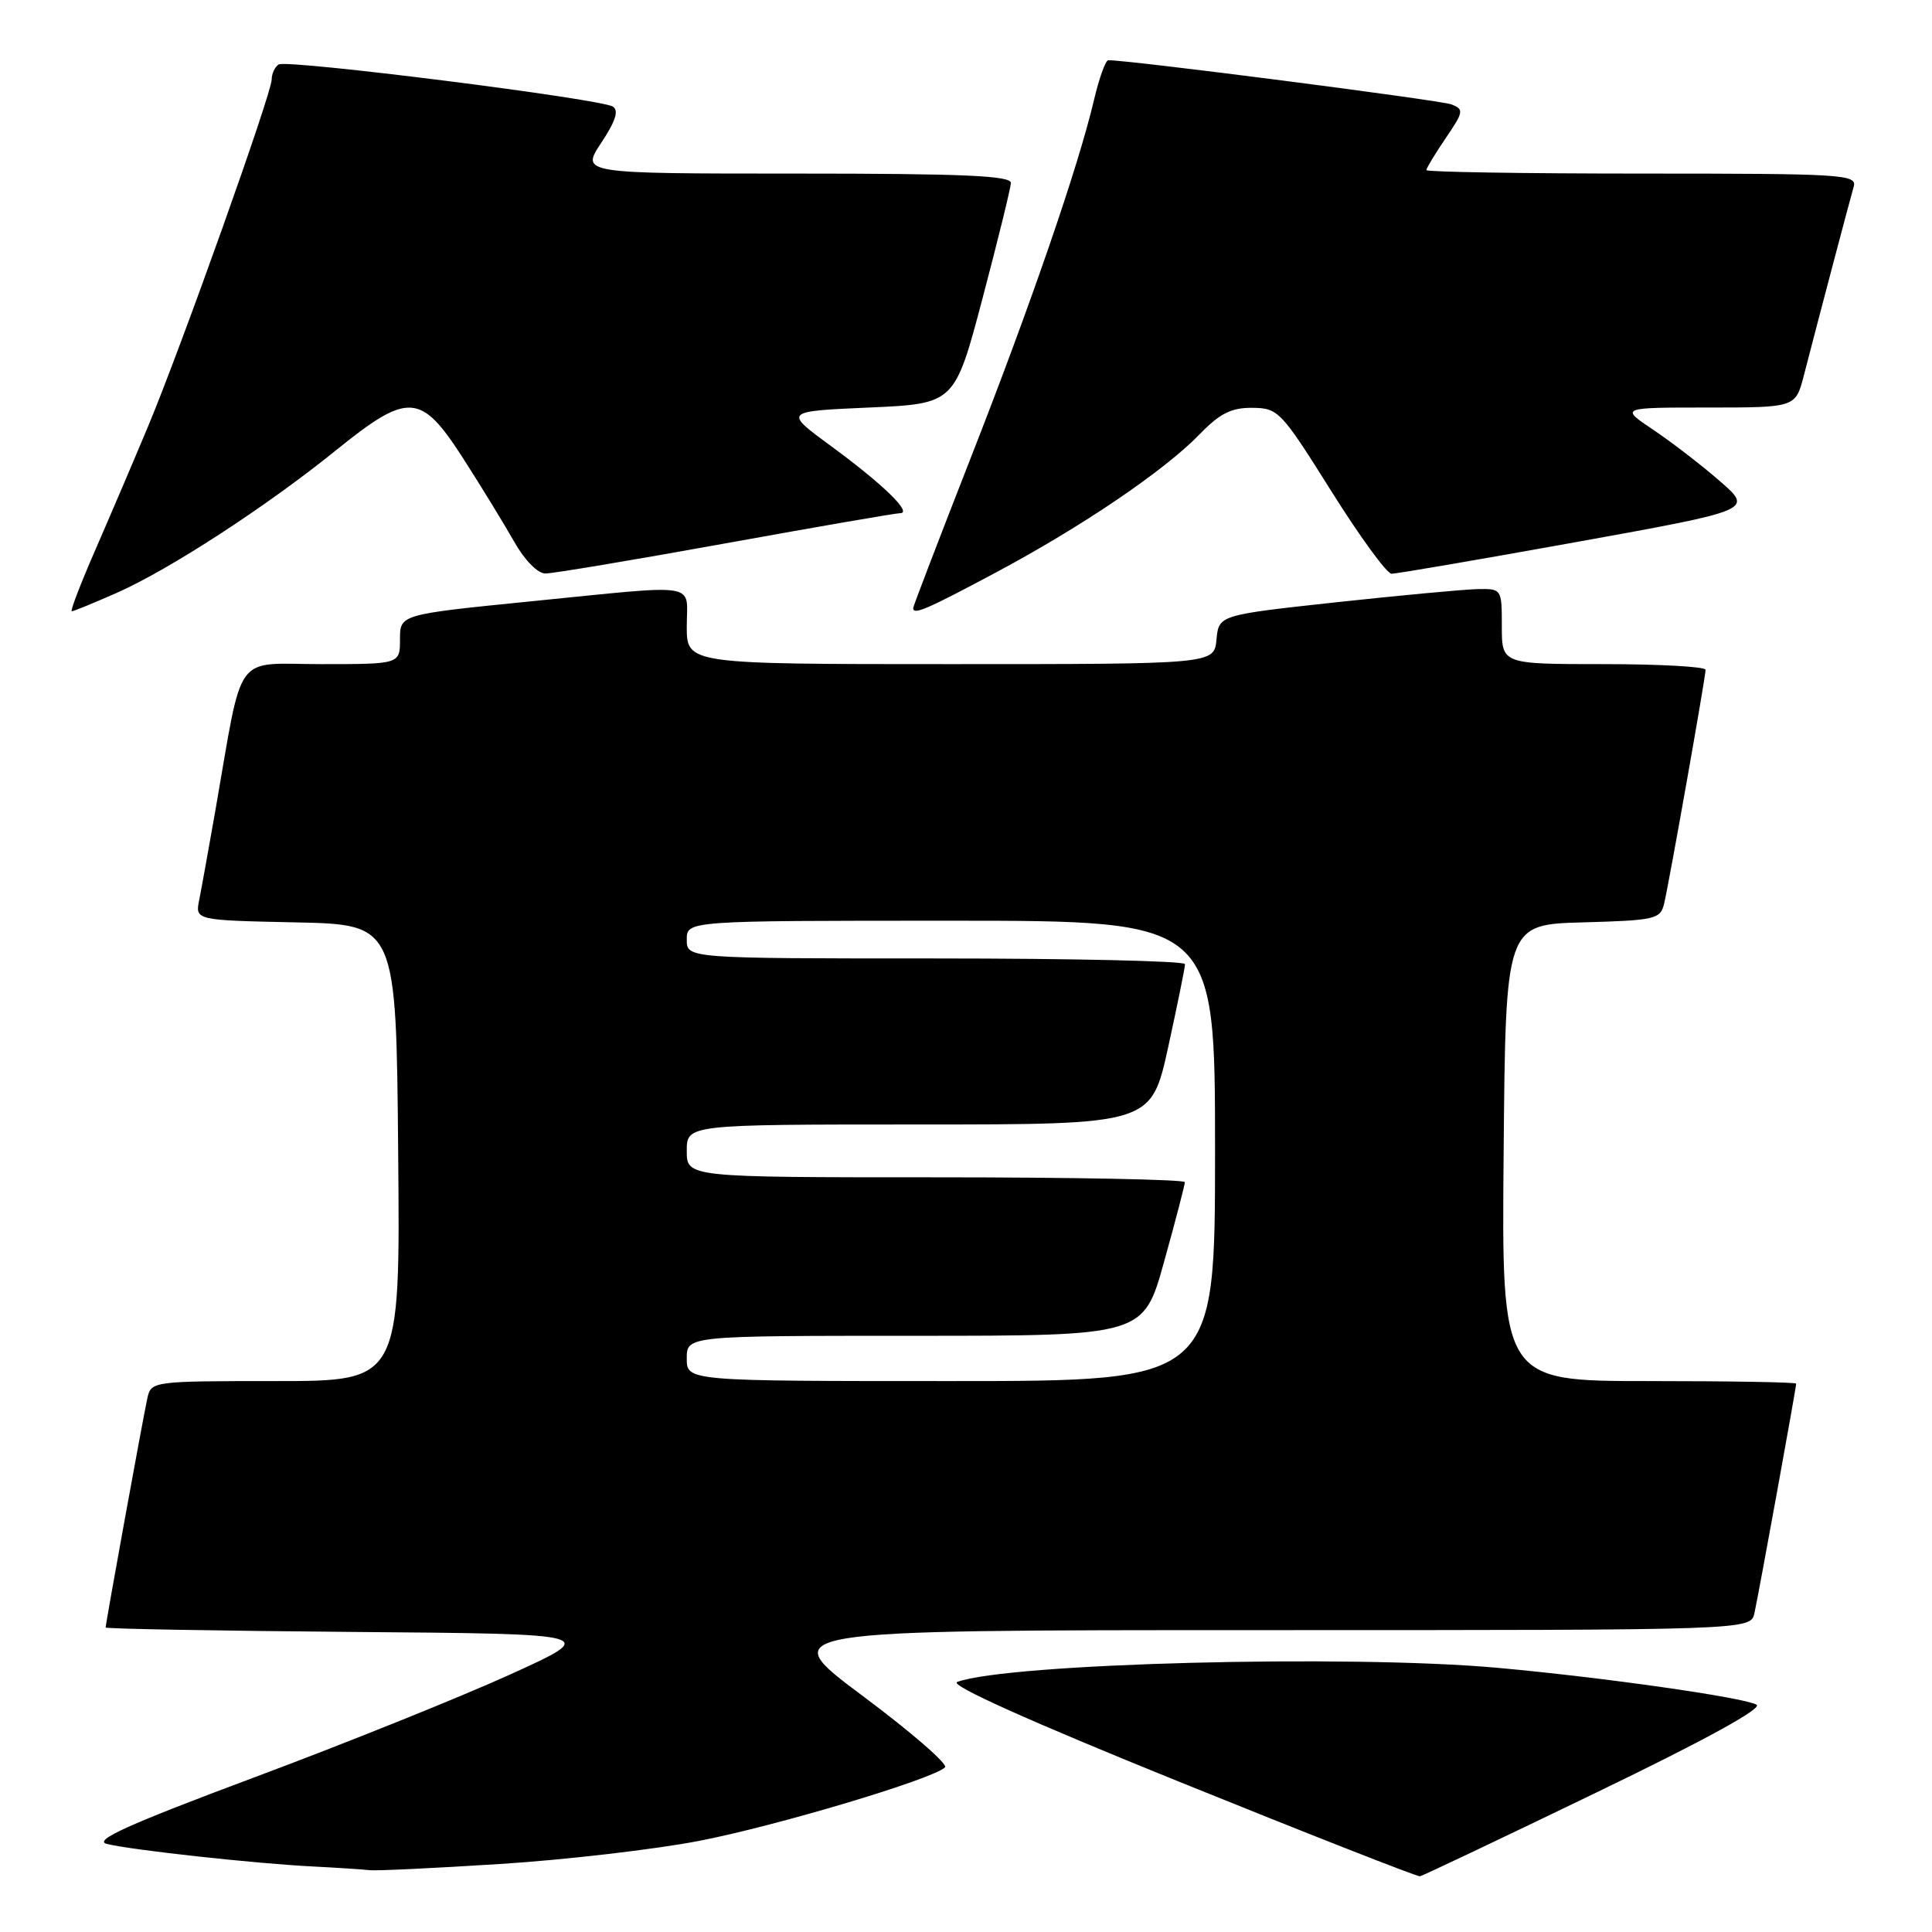 <?xml version="1.0" encoding="UTF-8" standalone="no"?>
<!DOCTYPE svg PUBLIC "-//W3C//DTD SVG 1.1//EN" "http://www.w3.org/Graphics/SVG/1.1/DTD/svg11.dtd" >
<svg xmlns="http://www.w3.org/2000/svg" xmlns:xlink="http://www.w3.org/1999/xlink" version="1.1" viewBox="0 0 256 256">
 <g >
 <path fill="currentColor"
d=" M 211.44 237.56 C 225.89 230.59 233.60 226.36 232.75 225.88 C 231.01 224.91 212.56 222.28 198.50 221.00 C 178.77 219.21 133.51 220.39 126.83 222.87 C 125.75 223.27 136.40 228.06 156.32 236.12 C 173.47 243.06 187.79 248.68 188.15 248.62 C 188.51 248.55 198.99 243.58 211.44 237.56 Z  M 66.24 246.99 C 74.89 246.44 86.76 245.06 92.62 243.93 C 102.86 241.95 123.67 235.73 125.22 234.18 C 125.64 233.76 120.72 229.50 114.30 224.71 C 102.63 216.00 102.63 216.00 167.29 216.00 C 231.96 216.00 231.96 216.00 232.47 213.75 C 233.01 211.35 238.00 183.91 238.00 183.34 C 238.00 183.15 229.22 183.00 218.49 183.00 C 198.97 183.00 198.97 183.00 199.24 152.75 C 199.50 122.50 199.50 122.50 209.74 122.22 C 219.37 121.95 220.01 121.80 220.51 119.72 C 221.18 116.90 225.99 89.75 226.00 88.75 C 226.00 88.34 219.93 88.00 212.50 88.00 C 199.00 88.00 199.00 88.00 199.00 83.00 C 199.00 78.01 198.99 78.00 195.75 78.06 C 193.96 78.10 185.53 78.89 177.00 79.81 C 161.50 81.50 161.50 81.50 161.19 84.75 C 160.87 88.00 160.87 88.00 125.94 88.00 C 91.00 88.00 91.00 88.00 91.00 83.00 C 91.00 77.07 93.13 77.41 70.25 79.69 C 53.00 81.42 53.00 81.42 53.00 84.71 C 53.00 88.00 53.00 88.00 42.57 88.00 C 30.79 88.00 32.29 85.92 28.52 107.50 C 27.65 112.45 26.70 117.72 26.40 119.22 C 25.85 121.94 25.85 121.94 39.18 122.22 C 52.50 122.50 52.50 122.50 52.76 152.75 C 53.03 183.00 53.03 183.00 36.53 183.00 C 20.24 183.00 20.03 183.03 19.53 185.25 C 19.00 187.61 14.00 215.09 14.00 215.65 C 14.00 215.83 28.73 216.09 46.73 216.24 C 79.46 216.50 79.46 216.50 67.48 221.93 C 60.89 224.92 45.66 231.05 33.62 235.54 C 16.96 241.77 12.32 243.86 14.16 244.33 C 17.35 245.13 33.95 246.95 41.50 247.32 C 44.80 247.49 48.17 247.71 49.00 247.81 C 49.83 247.91 57.58 247.54 66.24 246.99 Z  M 15.51 78.54 C 22.45 75.47 35.31 67.11 44.50 59.68 C 54.13 51.90 55.76 52.01 61.38 60.75 C 63.76 64.46 66.79 69.41 68.11 71.74 C 69.50 74.21 71.24 75.99 72.26 75.99 C 73.23 76.00 83.97 74.20 96.12 72.00 C 108.28 69.80 118.69 68.00 119.27 68.00 C 120.95 68.00 117.00 64.16 110.17 59.15 C 103.83 54.50 103.83 54.50 115.16 54.00 C 126.50 53.50 126.50 53.50 130.20 39.50 C 132.23 31.80 133.92 24.94 133.95 24.25 C 133.99 23.28 127.66 23.00 105.49 23.00 C 76.97 23.00 76.97 23.00 79.67 18.92 C 81.58 16.04 82.02 14.63 81.20 14.12 C 79.51 13.08 38.05 7.85 36.93 8.54 C 36.42 8.86 36.00 9.76 36.00 10.54 C 36.00 12.35 24.03 45.94 19.62 56.50 C 17.78 60.90 14.66 68.21 12.68 72.75 C 10.70 77.29 9.27 81.00 9.51 81.00 C 9.75 81.00 12.45 79.89 15.51 78.54 Z  M 131.92 75.88 C 143.39 69.76 154.28 62.37 158.97 57.53 C 161.65 54.77 163.16 54.01 165.95 54.04 C 169.37 54.07 169.75 54.47 176.38 65.04 C 180.16 71.07 183.76 76.01 184.38 76.02 C 185.00 76.04 196.03 74.14 208.90 71.82 C 232.30 67.59 232.30 67.59 227.90 63.76 C 225.48 61.65 221.51 58.59 219.08 56.96 C 214.66 54.00 214.66 54.00 226.29 54.00 C 237.92 54.00 237.92 54.00 239.02 49.75 C 241.12 41.62 245.12 26.49 245.62 24.75 C 246.10 23.11 244.30 23.00 217.57 23.00 C 201.86 23.00 189.00 22.79 189.00 22.54 C 189.00 22.29 190.15 20.39 191.56 18.31 C 193.95 14.80 194.00 14.49 192.31 13.83 C 190.86 13.27 149.24 7.91 146.85 7.98 C 146.49 7.99 145.64 10.36 144.96 13.25 C 142.87 22.13 136.51 40.58 128.57 60.82 C 124.41 71.45 121.00 80.34 121.00 80.57 C 121.00 81.53 122.76 80.77 131.92 75.88 Z  M 91.00 180.00 C 91.00 177.00 91.00 177.00 121.26 177.00 C 151.53 177.00 151.53 177.00 154.26 167.14 C 155.77 161.72 157.00 156.99 157.00 156.64 C 157.00 156.29 142.15 156.00 124.00 156.00 C 91.00 156.00 91.00 156.00 91.00 152.50 C 91.00 149.00 91.00 149.00 121.77 149.00 C 152.54 149.00 152.54 149.00 154.79 138.75 C 156.02 133.11 157.03 128.16 157.02 127.75 C 157.01 127.34 142.15 127.00 124.00 127.00 C 91.00 127.00 91.00 127.00 91.00 124.50 C 91.00 122.00 91.00 122.00 126.00 122.00 C 161.00 122.00 161.00 122.00 161.00 152.50 C 161.00 183.00 161.00 183.00 126.00 183.00 C 91.00 183.00 91.00 183.00 91.00 180.00 Z "/>
</g>
</svg>
